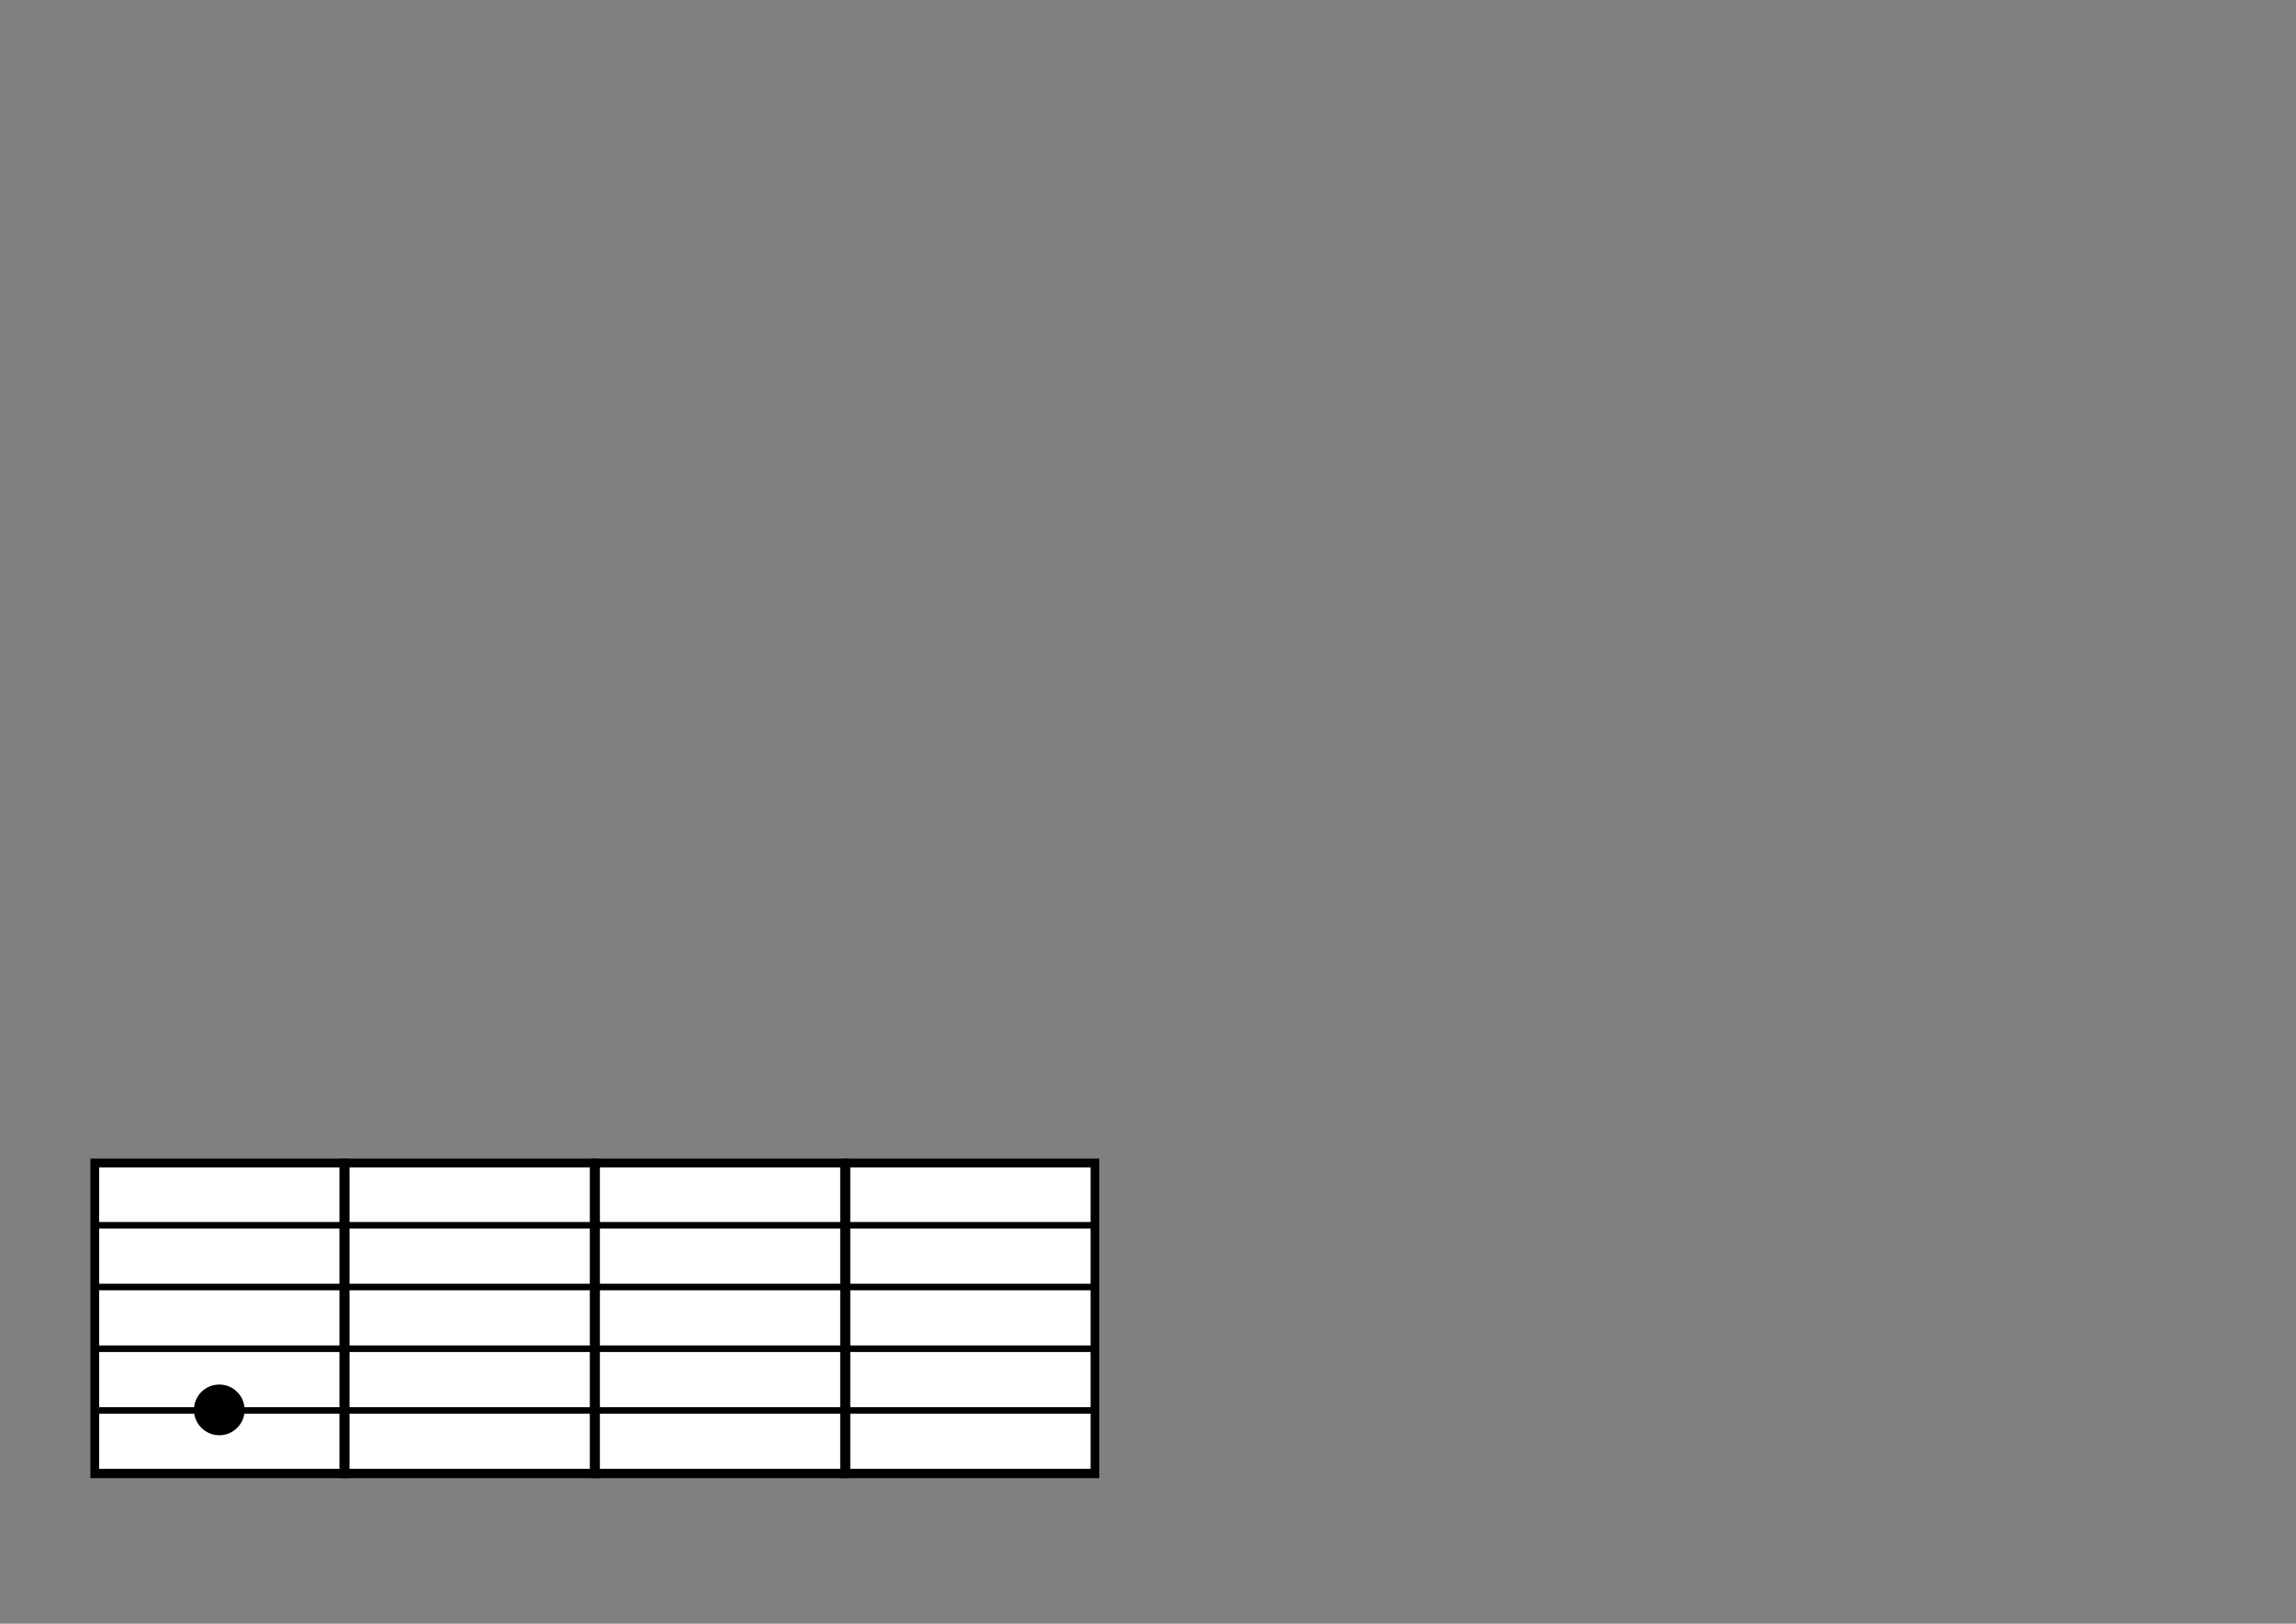 <?xml version="1.0" encoding="UTF-8" standalone="no"?>
<!-- Created with Inkscape (http://www.inkscape.org/) -->

<svg
   xmlns:dc="http://purl.org/dc/elements/1.1/"
   xmlns:cc="http://creativecommons.org/ns#"
   xmlns:rdf="http://www.w3.org/1999/02/22-rdf-syntax-ns#"
   xmlns:svg="http://www.w3.org/2000/svg"
   xmlns="http://www.w3.org/2000/svg"
   xmlns:sodipodi="http://sodipodi.sourceforge.net/DTD/sodipodi-0.dtd"
   xmlns:inkscape="http://www.inkscape.org/namespaces/inkscape"
   width="297mm"
   height="210mm"
   viewBox="0 0 1052.362 744.094"
   id="svg6355"
   version="1.1"
   inkscape:version="0.91 r13725"
   sodipodi:docname="guitar_fret_1_position_5.svg">
  <rect x="0" y="0" width="1052.362" height="744.094" fill="#808080" stroke="none"/>
  <title
     id="title4146">guitar_frets</title>
  <defs
     id="defs6357" />
  <sodipodi:namedview
     id="base"
     pagecolor="#ffffff"
     bordercolor="#666666"
     borderopacity="1.0"
     inkscape:pageopacity="0.0"
     inkscape:pageshadow="2"
     inkscape:zoom="1.979899"
     inkscape:cx="256.08675"
     inkscape:cy="145.31409"
     inkscape:document-units="px"
     inkscape:current-layer="layer1"
     showgrid="false"
     inkscape:window-width="1600"
     inkscape:window-height="838"
     inkscape:window-x="-8"
     inkscape:window-y="-8"
     inkscape:window-maximized="1" />
  <g
     inkscape:label="Layer 1"
     inkscape:groupmode="layer"
     id="layer1"
     transform="translate(0,-308.268)">
    <rect
       style="opacity:1;fill:#ffffff;fill-opacity:1;stroke:#000000;stroke-width:4;stroke-miterlimit:4;stroke-dasharray:none;stroke-opacity:1"
       id="rect6943"
       width="114.147"
       height="142.431"
       x="43.437"
       y="841.24" />
    <rect
       y="841.24"
       x="387.722"
       height="142.431"
       width="114.147"
       id="rect6945"
       style="opacity:1;fill:#ffffff;fill-opacity:1;stroke:#000000;stroke-width:4;stroke-miterlimit:4;stroke-dasharray:none;stroke-opacity:1" />
    <rect
       style="opacity:1;fill:#ffffff;fill-opacity:1;stroke:#000000;stroke-width:4;stroke-miterlimit:4;stroke-dasharray:none;stroke-opacity:1"
       id="rect6947"
       width="114.147"
       height="142.431"
       x="272.96"
       y="841.24" />
    <rect
       y="841.24"
       x="158.198"
       height="142.431"
       width="114.147"
       id="rect6949"
       style="opacity:1;fill:#ffffff;fill-opacity:1;stroke:#000000;stroke-width:4;stroke-miterlimit:4;stroke-dasharray:none;stroke-opacity:1" />
    <path
       style="fill:none;fill-rule:evenodd;stroke:#000000;stroke-width:3;stroke-linecap:butt;stroke-linejoin:miter;stroke-miterlimit:4;stroke-dasharray:none;stroke-opacity:1"
       d="m 43.601,841.493 458.104,0"
       id="path6953"
       inkscape:connector-curvature="0" />
    <path
       inkscape:connector-curvature="0"
       id="path6955"
       d="m 43.601,982.914 458.104,0"
       style="fill:none;fill-rule:evenodd;stroke:#000000;stroke-width:3;stroke-linecap:butt;stroke-linejoin:miter;stroke-miterlimit:4;stroke-dasharray:none;stroke-opacity:1" />
    <path
       style="fill:none;fill-rule:evenodd;stroke:#000000;stroke-width:3;stroke-linecap:butt;stroke-linejoin:miter;stroke-miterlimit:4;stroke-dasharray:none;stroke-opacity:1"
       d="m 43.601,954.63 458.104,0"
       id="path6957"
       inkscape:connector-curvature="0" />
    <path
       inkscape:connector-curvature="0"
       id="path6959"
       d="m 43.601,898.061 458.104,0"
       style="fill:none;fill-rule:evenodd;stroke:#000000;stroke-width:3;stroke-linecap:butt;stroke-linejoin:miter;stroke-miterlimit:4;stroke-dasharray:none;stroke-opacity:1" />
    <path
       style="fill:none;fill-rule:evenodd;stroke:#000000;stroke-width:3;stroke-linecap:butt;stroke-linejoin:miter;stroke-miterlimit:4;stroke-dasharray:none;stroke-opacity:1"
       d="m 43.601,926.346 458.104,0"
       id="path6961"
       inkscape:connector-curvature="0" />
    <path
       inkscape:connector-curvature="0"
       id="path6963"
       d="m 43.601,869.777 458.104,0"
       style="fill:none;fill-rule:evenodd;stroke:#000000;stroke-width:3;stroke-linecap:butt;stroke-linejoin:miter;stroke-miterlimit:4;stroke-dasharray:none;stroke-opacity:1" />
    <ellipse
       style="opacity:0;fill:#000000;stroke:none;stroke-width:10;stroke-miterlimit:4;stroke-dasharray:none"
       id="path4156"
       cx="100.258"
       cy="867.757"
       rx="8.334"
       ry="11.364" />
    <circle
       style="opacity:1;fill:#000000;stroke:none;stroke-width:10;stroke-miterlimit:4;stroke-dasharray:none"
       id="path4160"
       cx="100.51"
       cy="954.377"
       r="11.617" />
  </g>
</svg>
